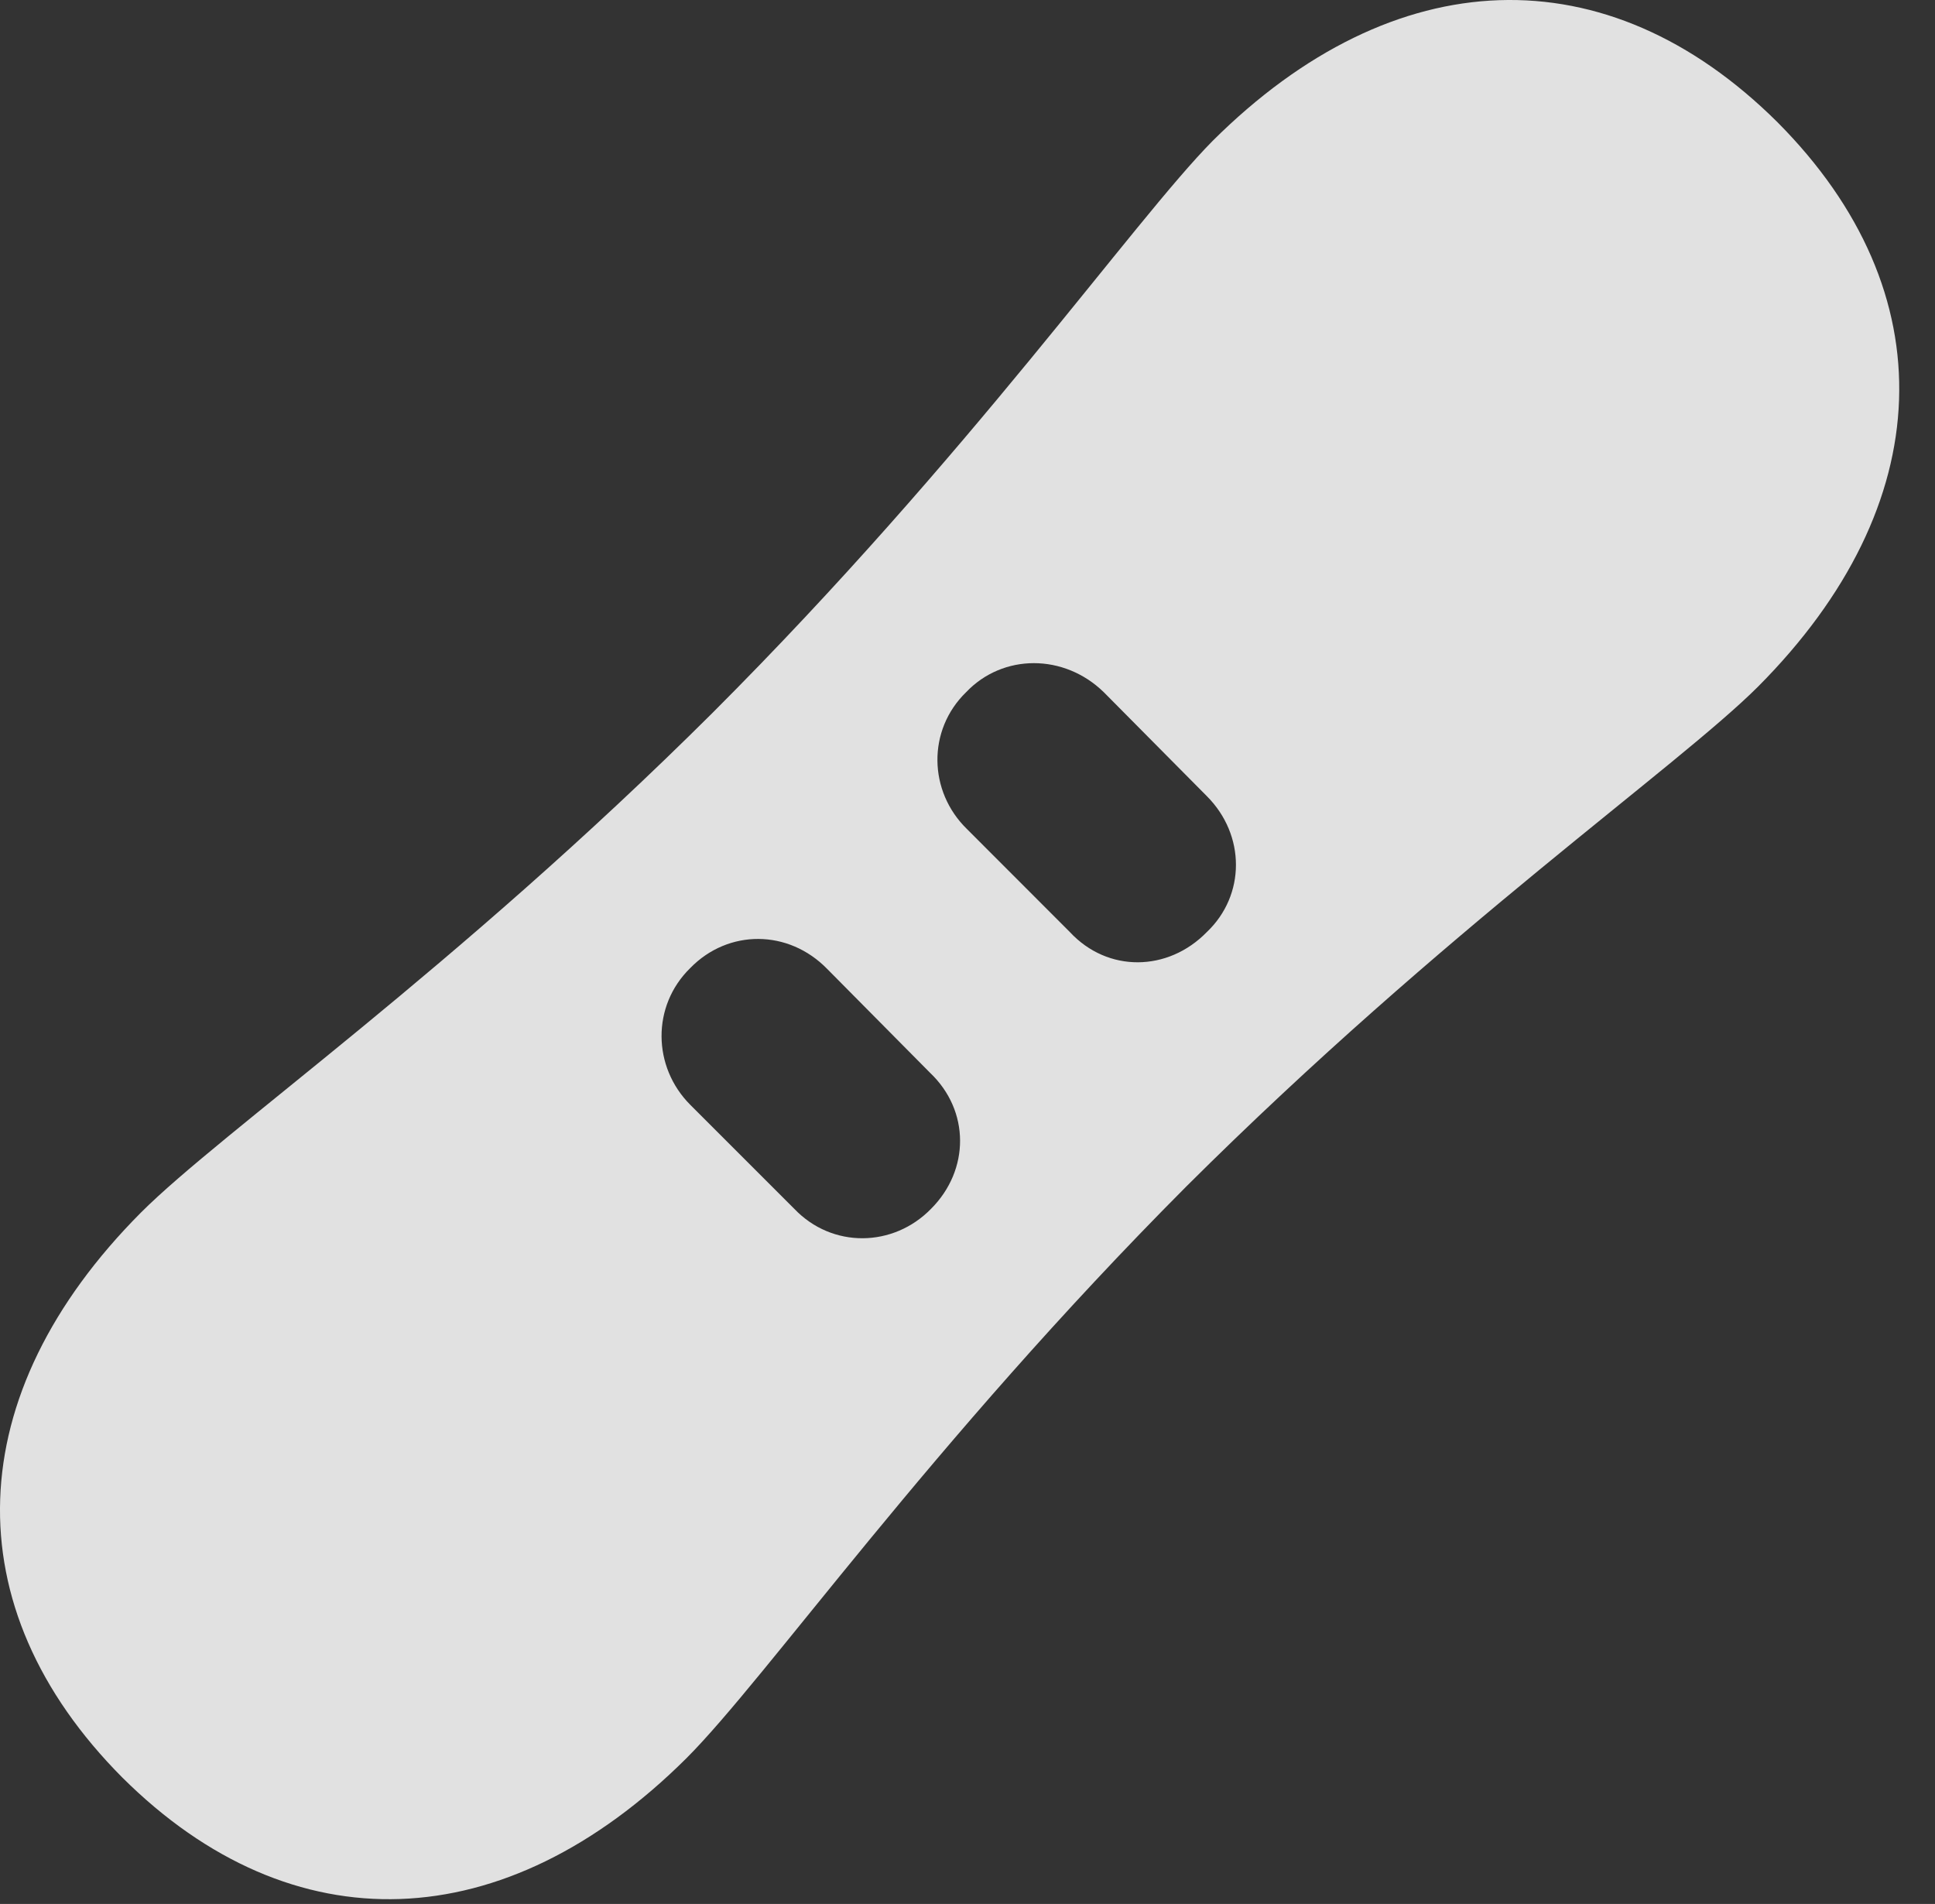 <?xml version="1.0" encoding="UTF-8"?>
<!--Generator: Apple Native CoreSVG 326-->
<!DOCTYPE svg
PUBLIC "-//W3C//DTD SVG 1.1//EN"
       "http://www.w3.org/Graphics/SVG/1.1/DTD/svg11.dtd">
<svg version="1.1" xmlns="http://www.w3.org/2000/svg" xmlns:xlink="http://www.w3.org/1999/xlink" viewBox="0 0 19.464 19.152">
 <rect x="0" y="0" width="19.464" height="19.152" fill="#333333" stroke="none"/>
 <g>
  <rect height="19.152" opacity="0" width="19.464" x="0" y="0"/>
  <path d="M1.231 17.881C2.94 19.581 5.079 19.503 6.905 17.686C7.715 16.876 9.346 14.532 11.934 11.934C14.532 9.346 16.876 7.715 17.686 6.905C19.503 5.079 19.581 2.94 17.881 1.231C16.163-0.478 14.024-0.4 12.198 1.417C11.397 2.227 9.766 4.571 7.169 7.169C4.571 9.756 2.227 11.387 1.417 12.198C-0.4 14.024-0.478 16.163 1.231 17.881ZM9.727 8.34C9.337 7.96 9.327 7.344 9.717 6.964C10.088 6.573 10.704 6.573 11.104 6.964L12.139 8.008C12.53 8.399 12.53 9.005 12.139 9.376C11.749 9.776 11.143 9.786 10.762 9.376ZM6.944 11.114C6.563 10.733 6.553 10.118 6.944 9.737C7.325 9.346 7.93 9.346 8.321 9.747L9.356 10.792C9.756 11.172 9.756 11.768 9.366 12.159C8.985 12.55 8.37 12.559 7.989 12.159Z" fill="white" fill-opacity="0.85"/>
 </g>
</svg>
